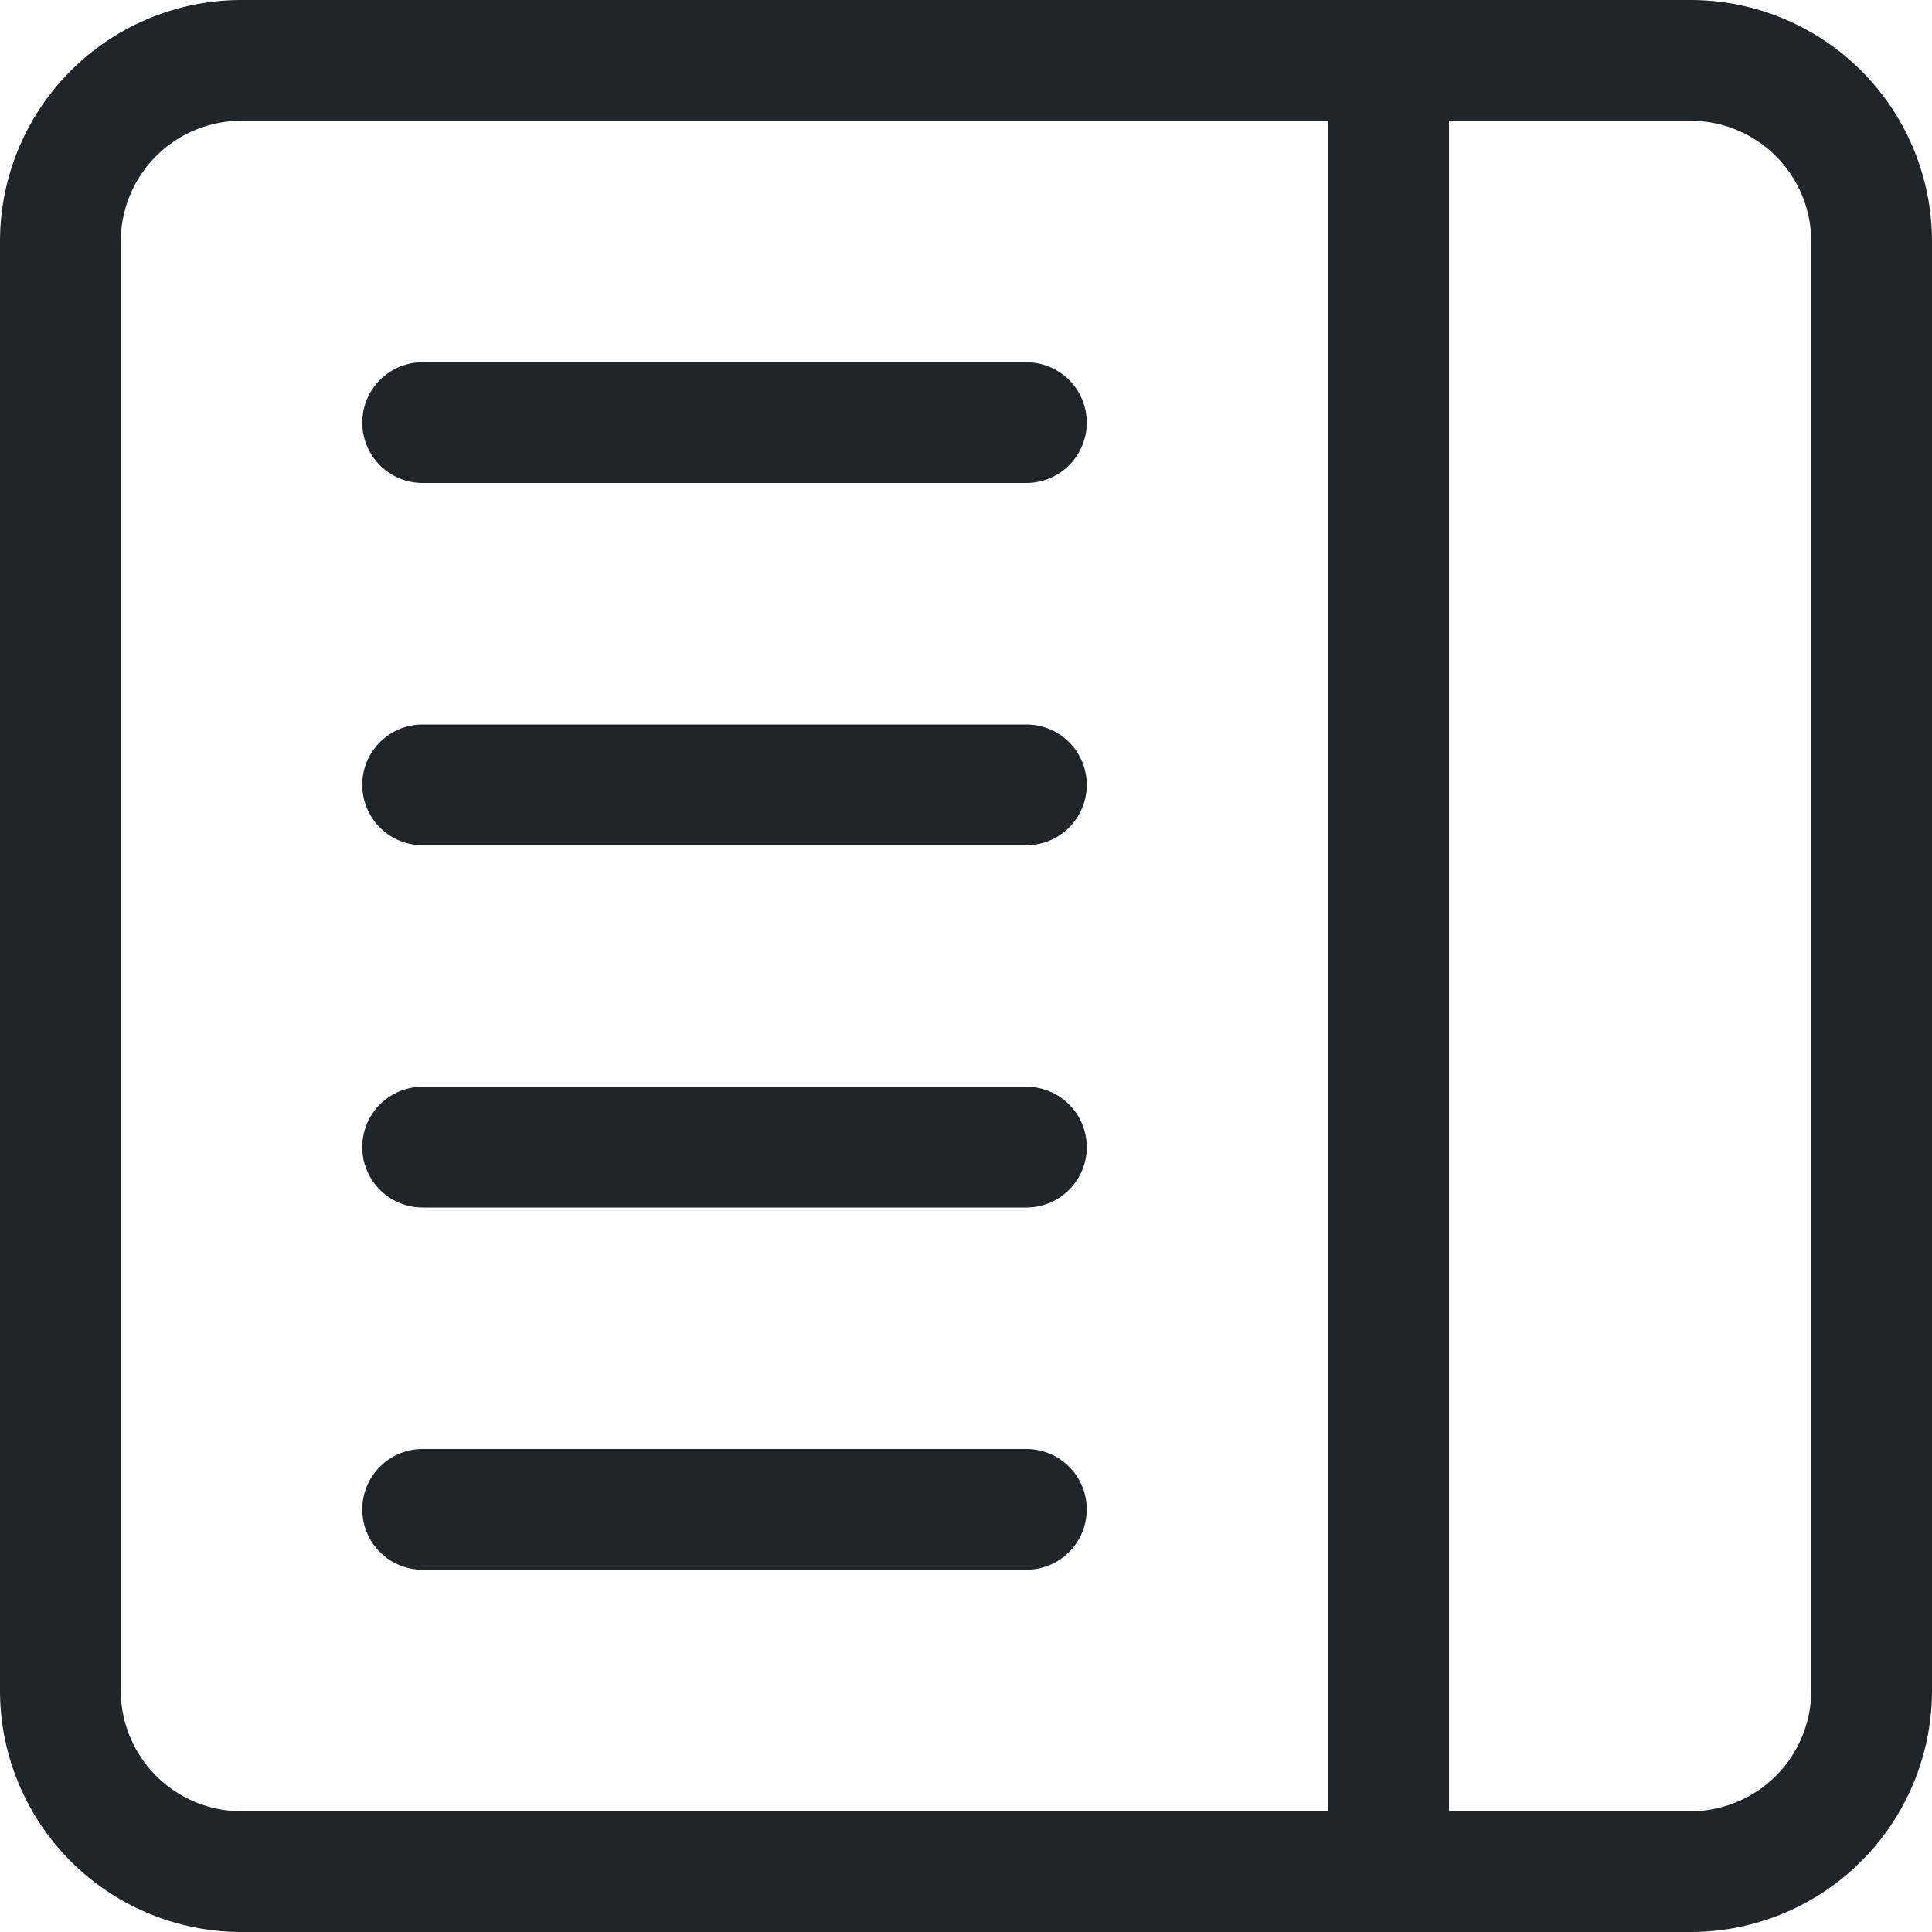 <svg xmlns="http://www.w3.org/2000/svg" width="16" height="16" fill="none" viewBox="0 0 16 16">
  <path fill="#212529" d="M3.5 3a.5.5 0 0 0 0 1h5a.5.5 0 0 0 0-1h-5Zm0 3a.5.5 0 0 0 0 1h5a.5.5 0 0 0 0-1h-5ZM3 9.5a.5.5 0 0 1 .5-.5h5a.5.5 0 0 1 0 1h-5a.5.5 0 0 1-.5-.5Zm.5 2.5a.5.5 0 0 0 0 1h5a.5.5 0 0 0 0-1h-5Z"/>
  <path fill="#212529" d="M0 2a2 2 0 0 1 2-2h12a2 2 0 0 1 2 2v12a2 2 0 0 1-2 2H2a2 2 0 0 1-2-2V2Zm12-1v14h2a1 1 0 0 0 1-1V2a1 1 0 0 0-1-1h-2Zm-1 0H2a1 1 0 0 0-1 1v12a1 1 0 0 0 1 1h9V1Z"/>
</svg>
